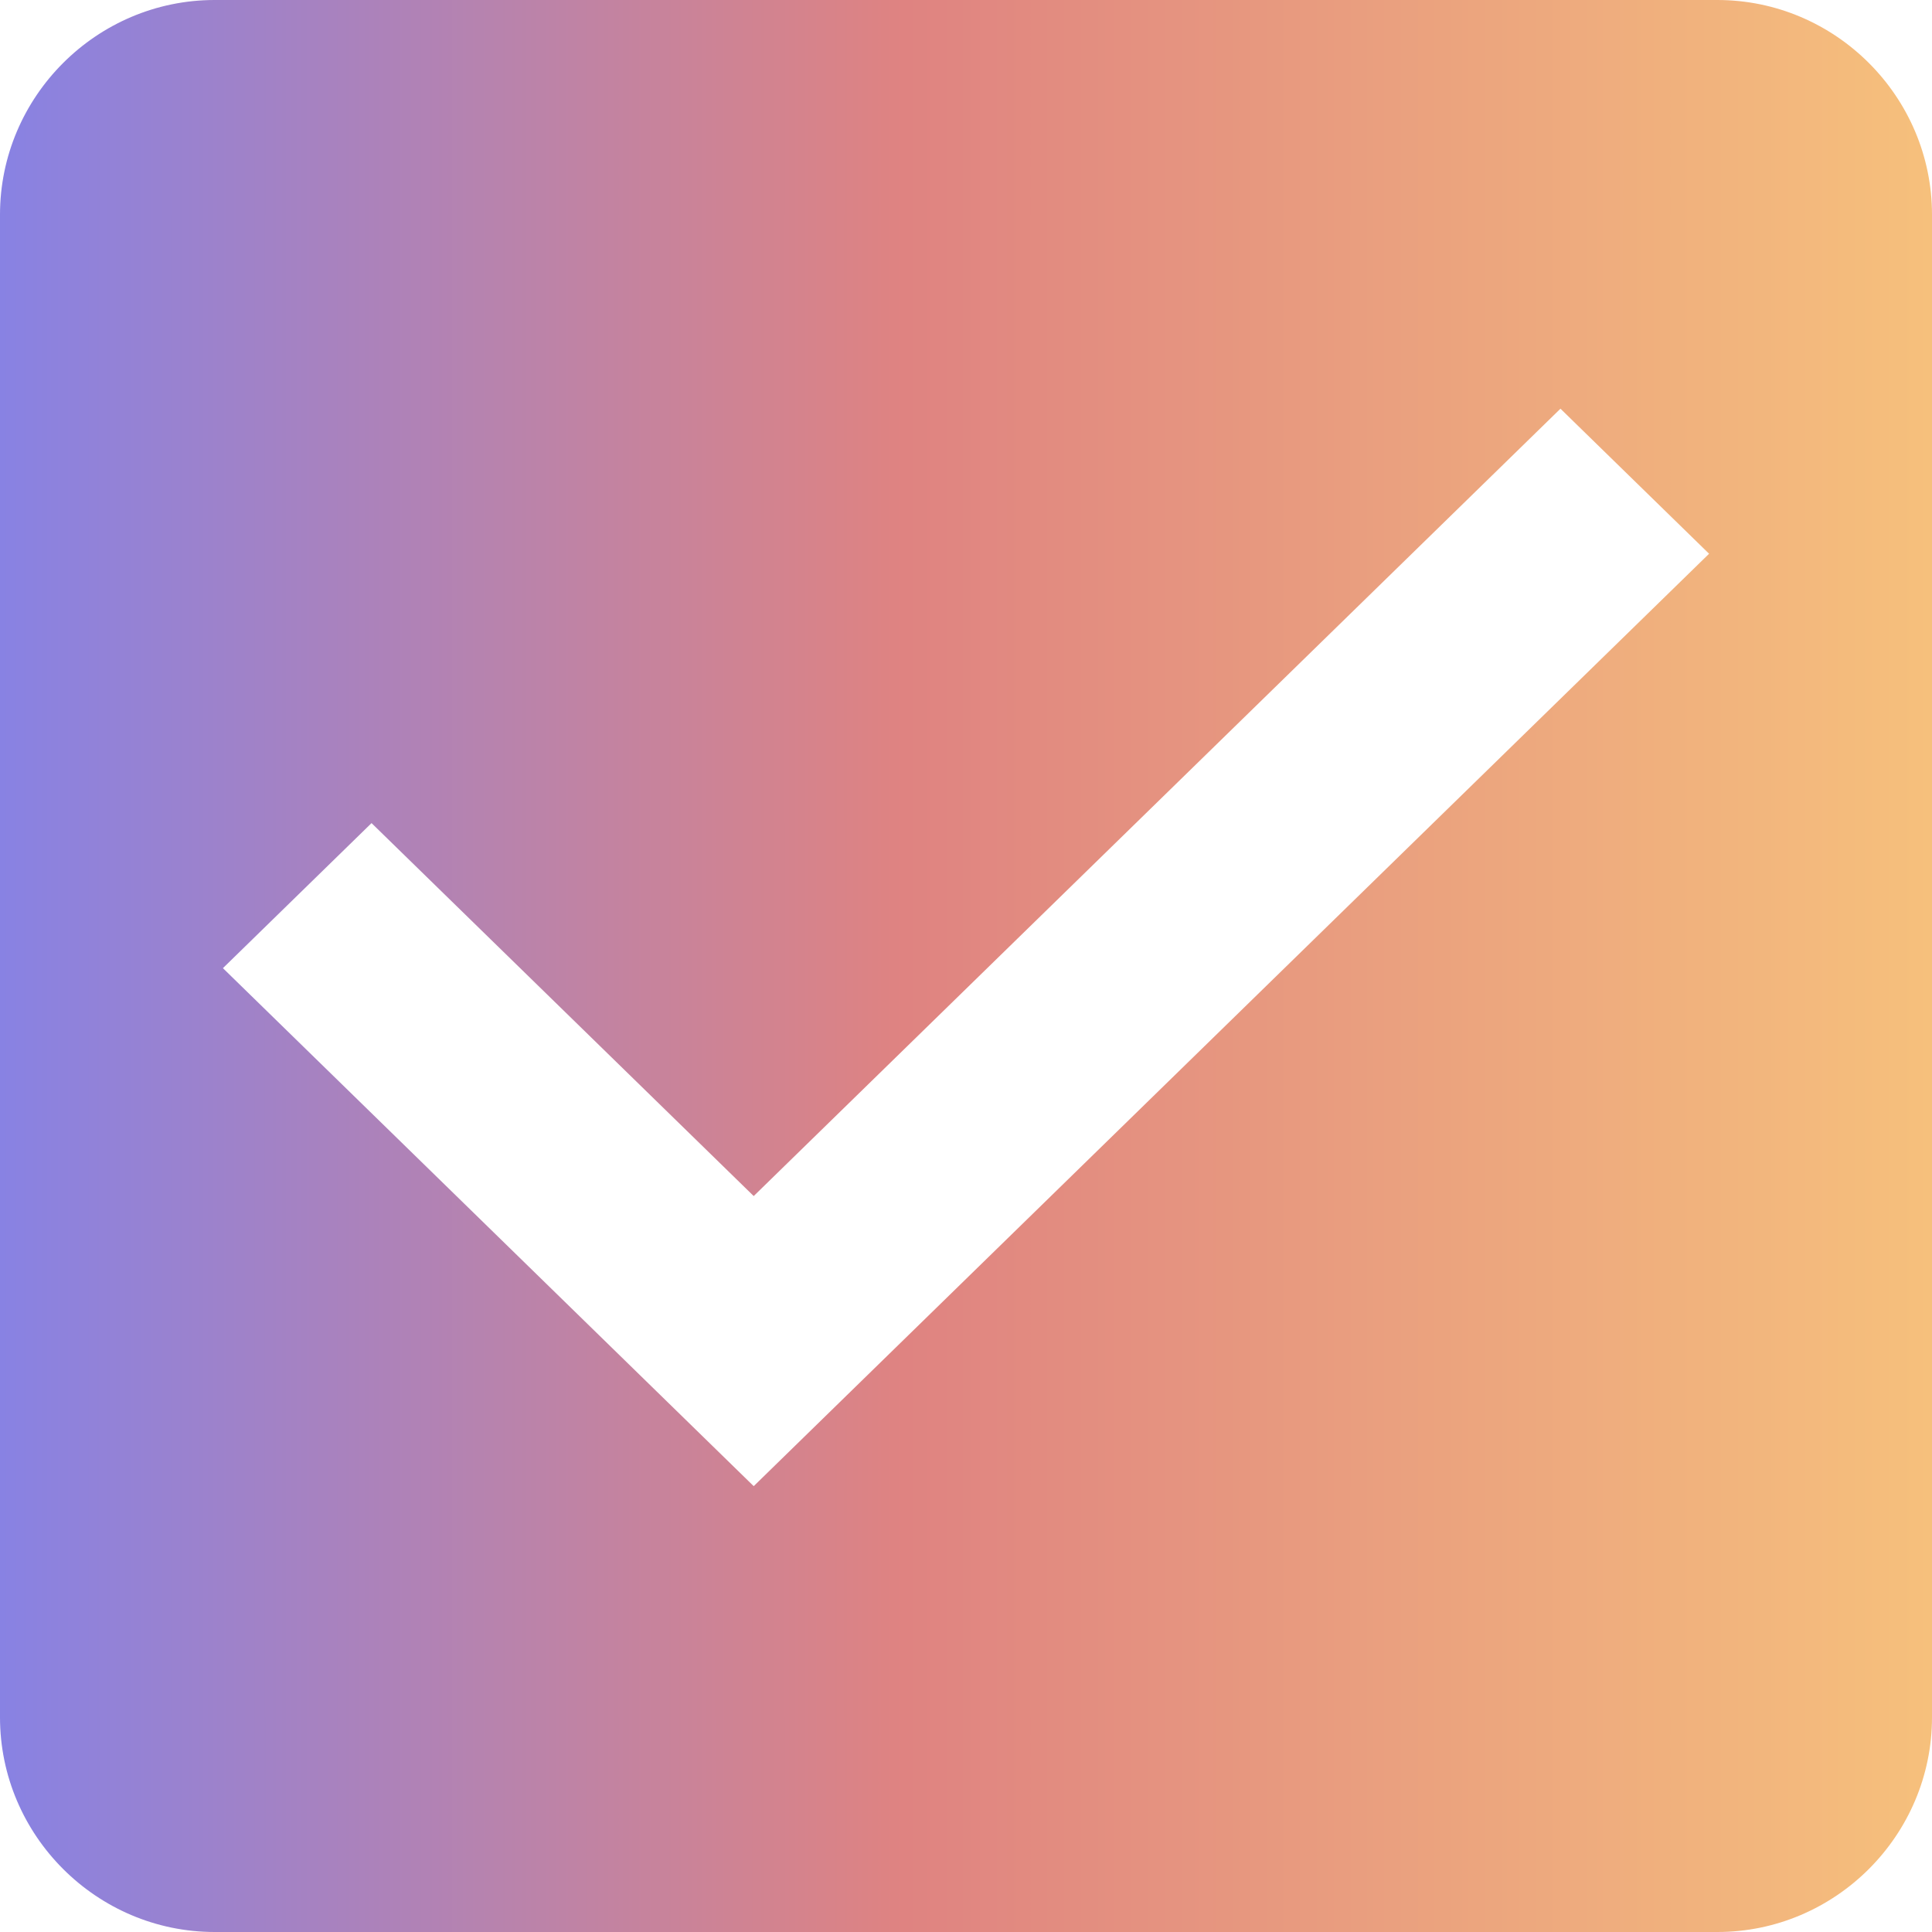 <svg width="26" height="26" viewBox="0 0 26 26" fill="none" xmlns="http://www.w3.org/2000/svg">
<path fill-rule="evenodd" clip-rule="evenodd" d="M23.111 0H2.889C1.3 0 0 1.3 0 2.889V23.111C0 24.7 1.3 26 2.889 26H23.111C24.7 26 26 24.7 26 23.111V2.889C26 1.3 24.7 0 23.111 0ZM10.143 20L3 13.029L5 11.077L10.143 16.096L21 5.5L23 7.452L10.143 20Z" fill="url(#paint0_linear_388_156)"/>
<defs>
<linearGradient id="paint0_linear_388_156" x1="1.88316e-07" y1="12.745" x2="26" y2="12.745" gradientUnits="userSpaceOnUse">
<stop stop-color="#8882E3"/>
<stop offset="0.468" stop-color="#DF8381"/>
<stop offset="1" stop-color="#F6C07C"/>
</linearGradient>
</defs>
</svg>
